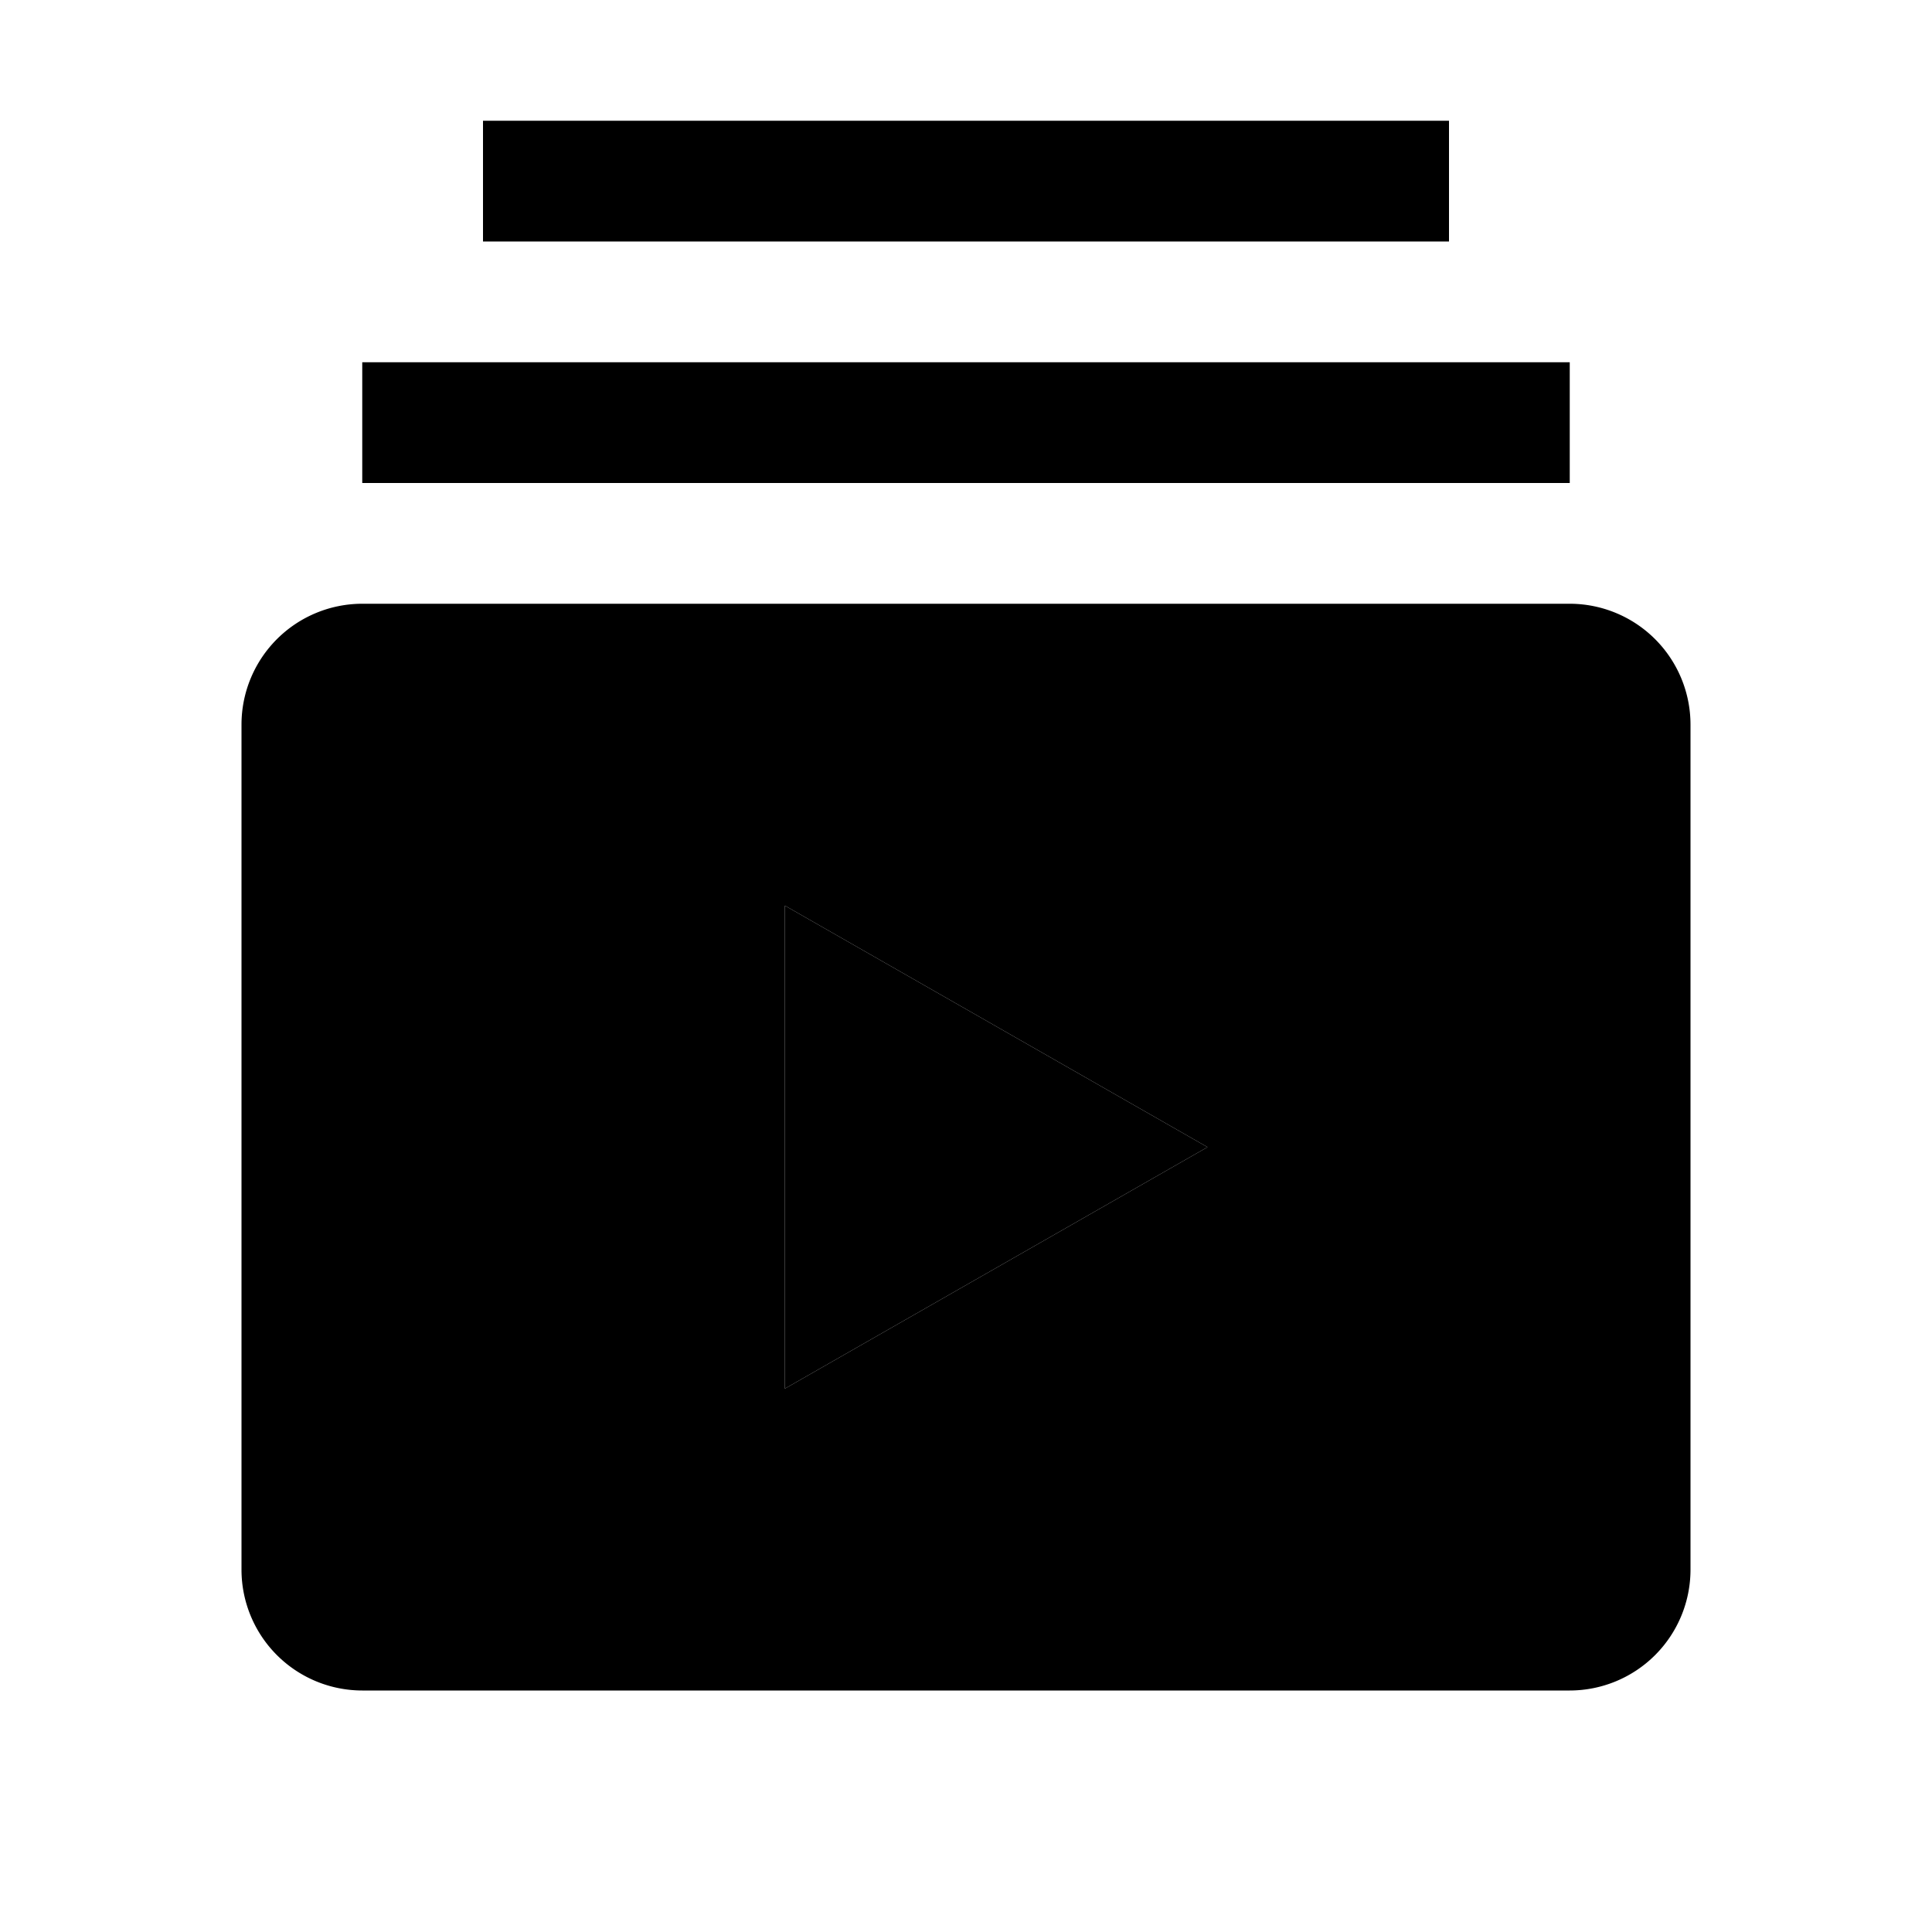 <svg xmlns="http://www.w3.org/2000/svg" width="32" height="32" viewBox="0 0 32 32">
  <polygon fill="currentColor" id="inner-path" points="13 15 13 23 13 23 20 19 13 15"/>
  <path fill="currentColor" d="M26,10H6a2.002,2.002,0,0,0-2,2V26a2.002,2.002,0,0,0,2,2H26a2.002,2.002,0,0,0,2-2V12A2.002,2.002,0,0,0,26,10ZM13,23h0V15l7,4Z"/>
  <rect x="6" y="6" width="20" height="2"/>
  <rect x="8" y="2" width="16" height="2"/>

</svg>
